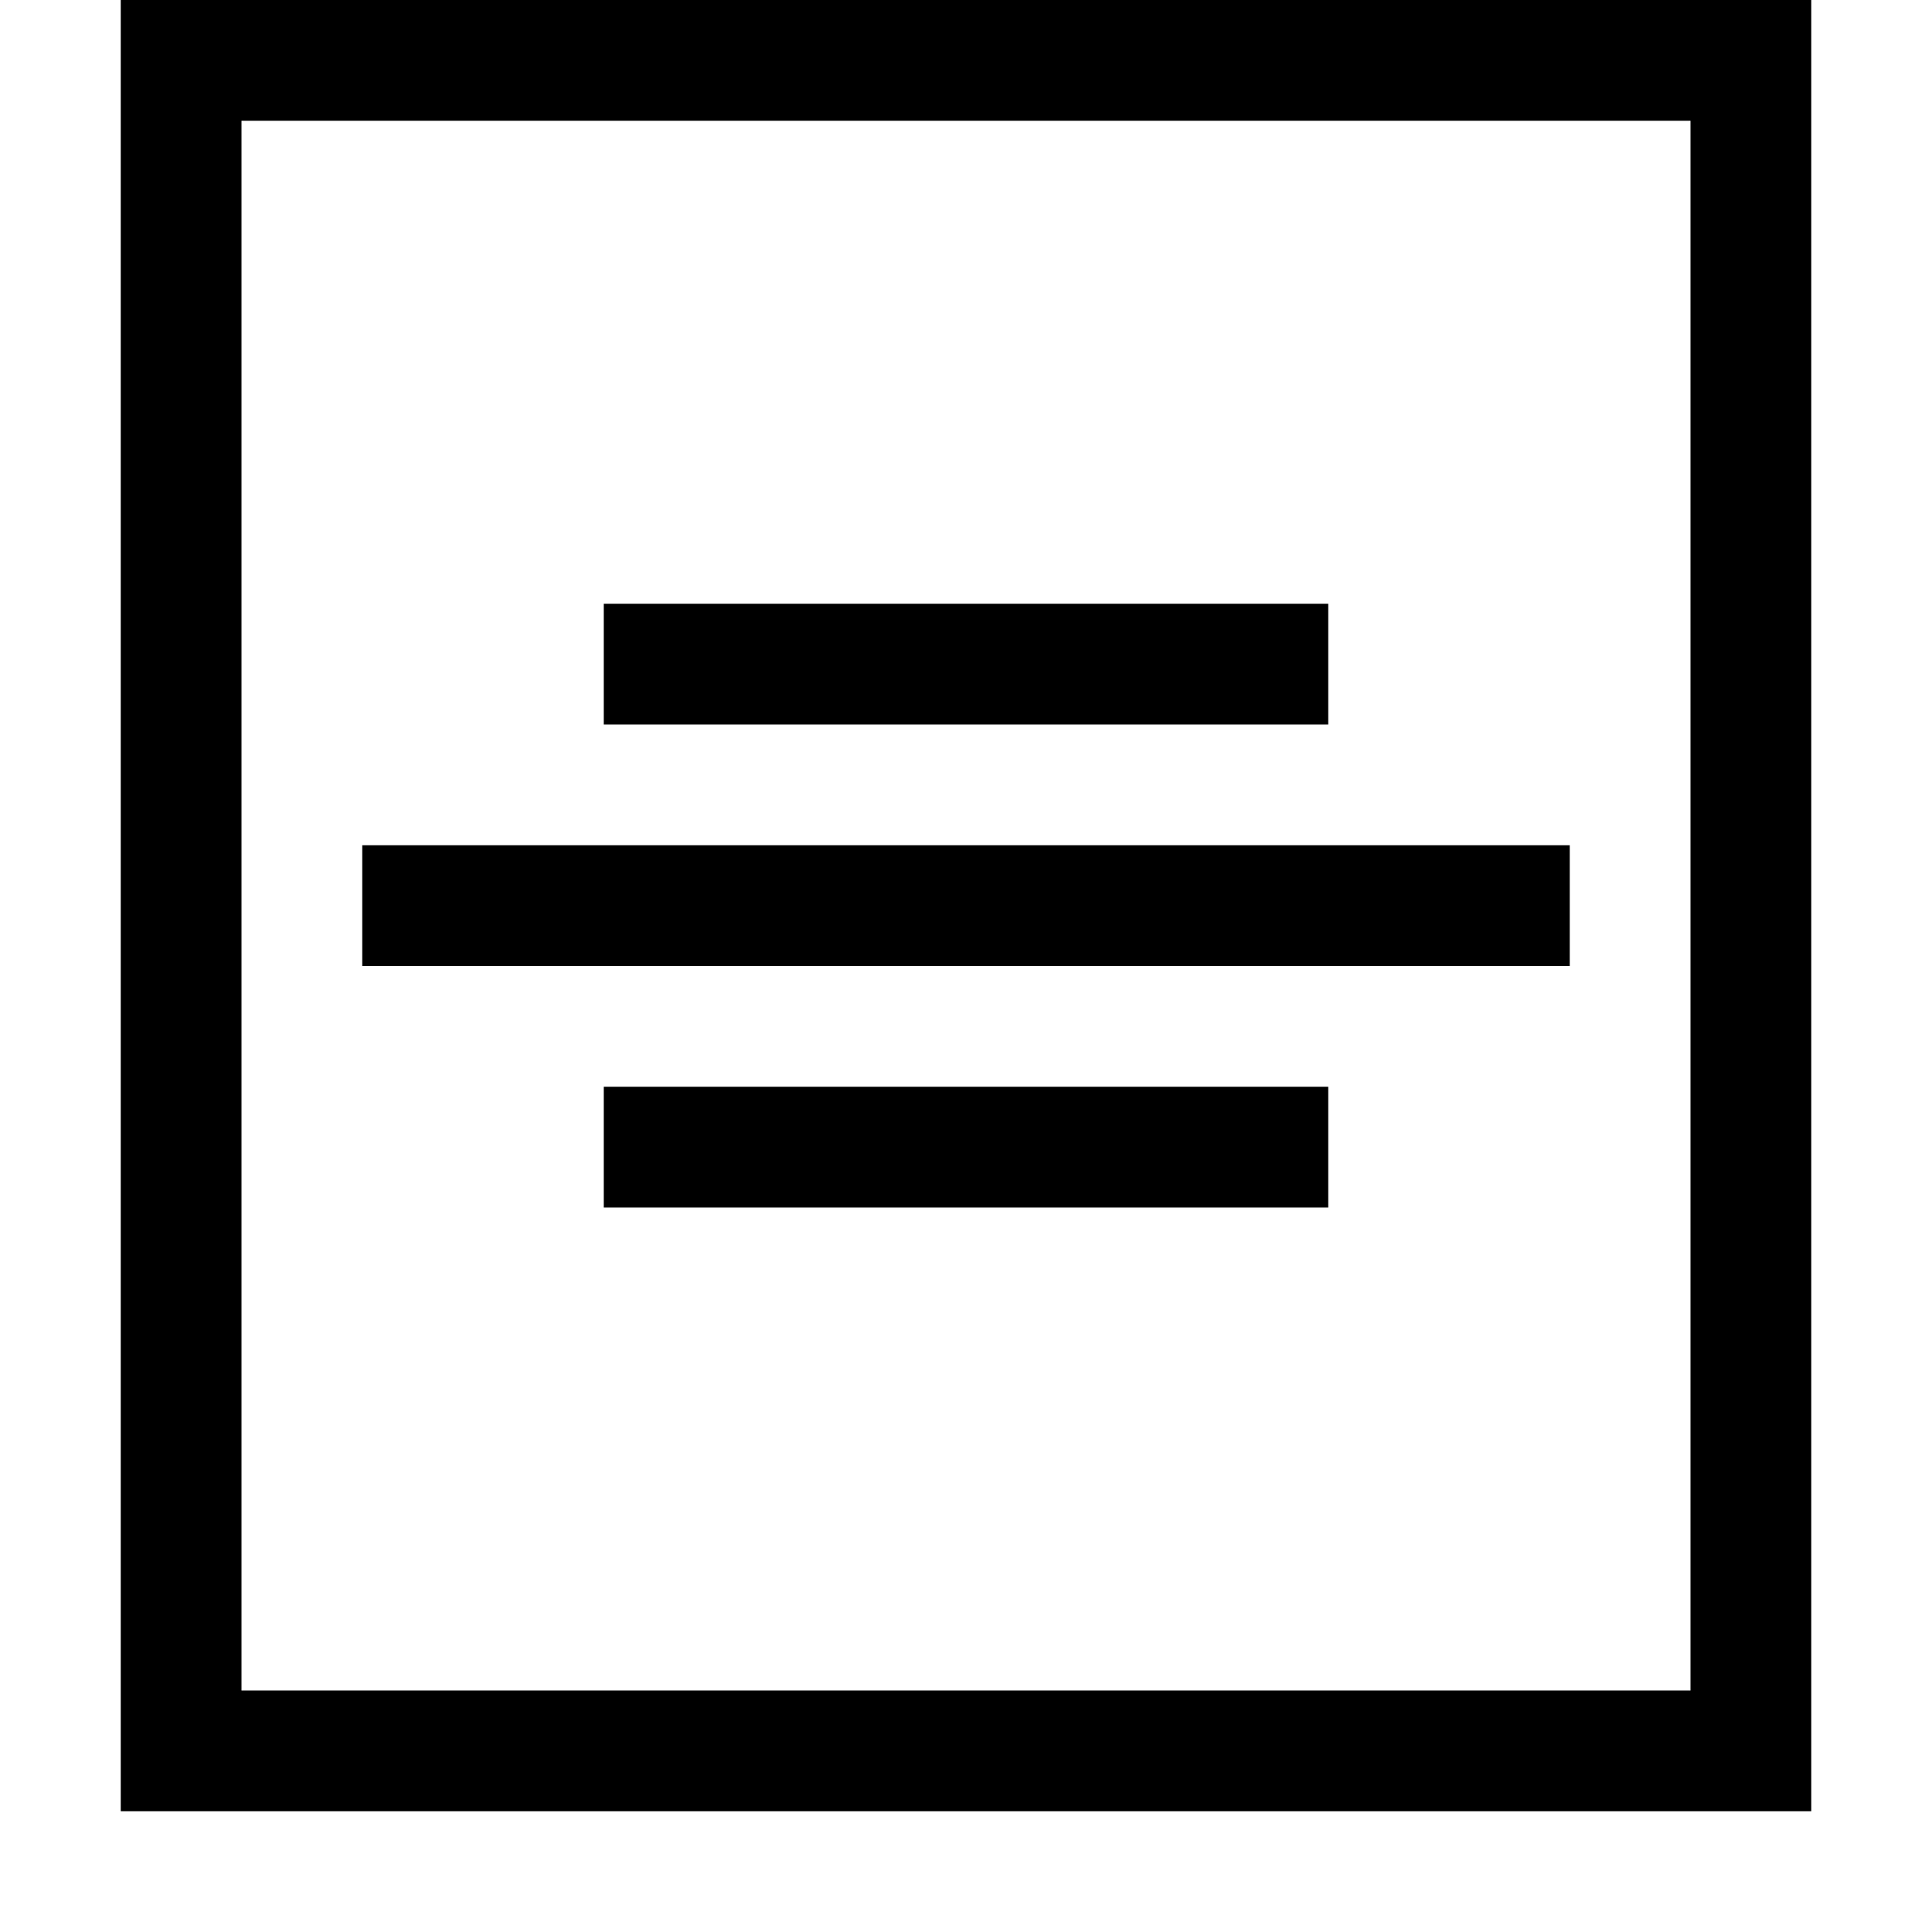 <?xml version="1.0" encoding="utf-8"?>
<!-- Generator: Adobe Illustrator 19.2.1, SVG Export Plug-In . SVG Version: 6.00 Build 0)  -->
<svg version="1.1" id="Layer_1" xmlns="http://www.w3.org/2000/svg" xmlns:xlink="http://www.w3.org/1999/xlink" x="0px" y="0px"
	 width="512px" height="512px" viewBox="0 0 512 512" xml:space="preserve">
<path d="M32,480V0l448,0v480H32z M64,32v416h384V32H64L64,32z M352,160H160v32h192V160z
	 M416,224H96v32h320V224z M352,288H160v32h192V288z"/>
</svg>
